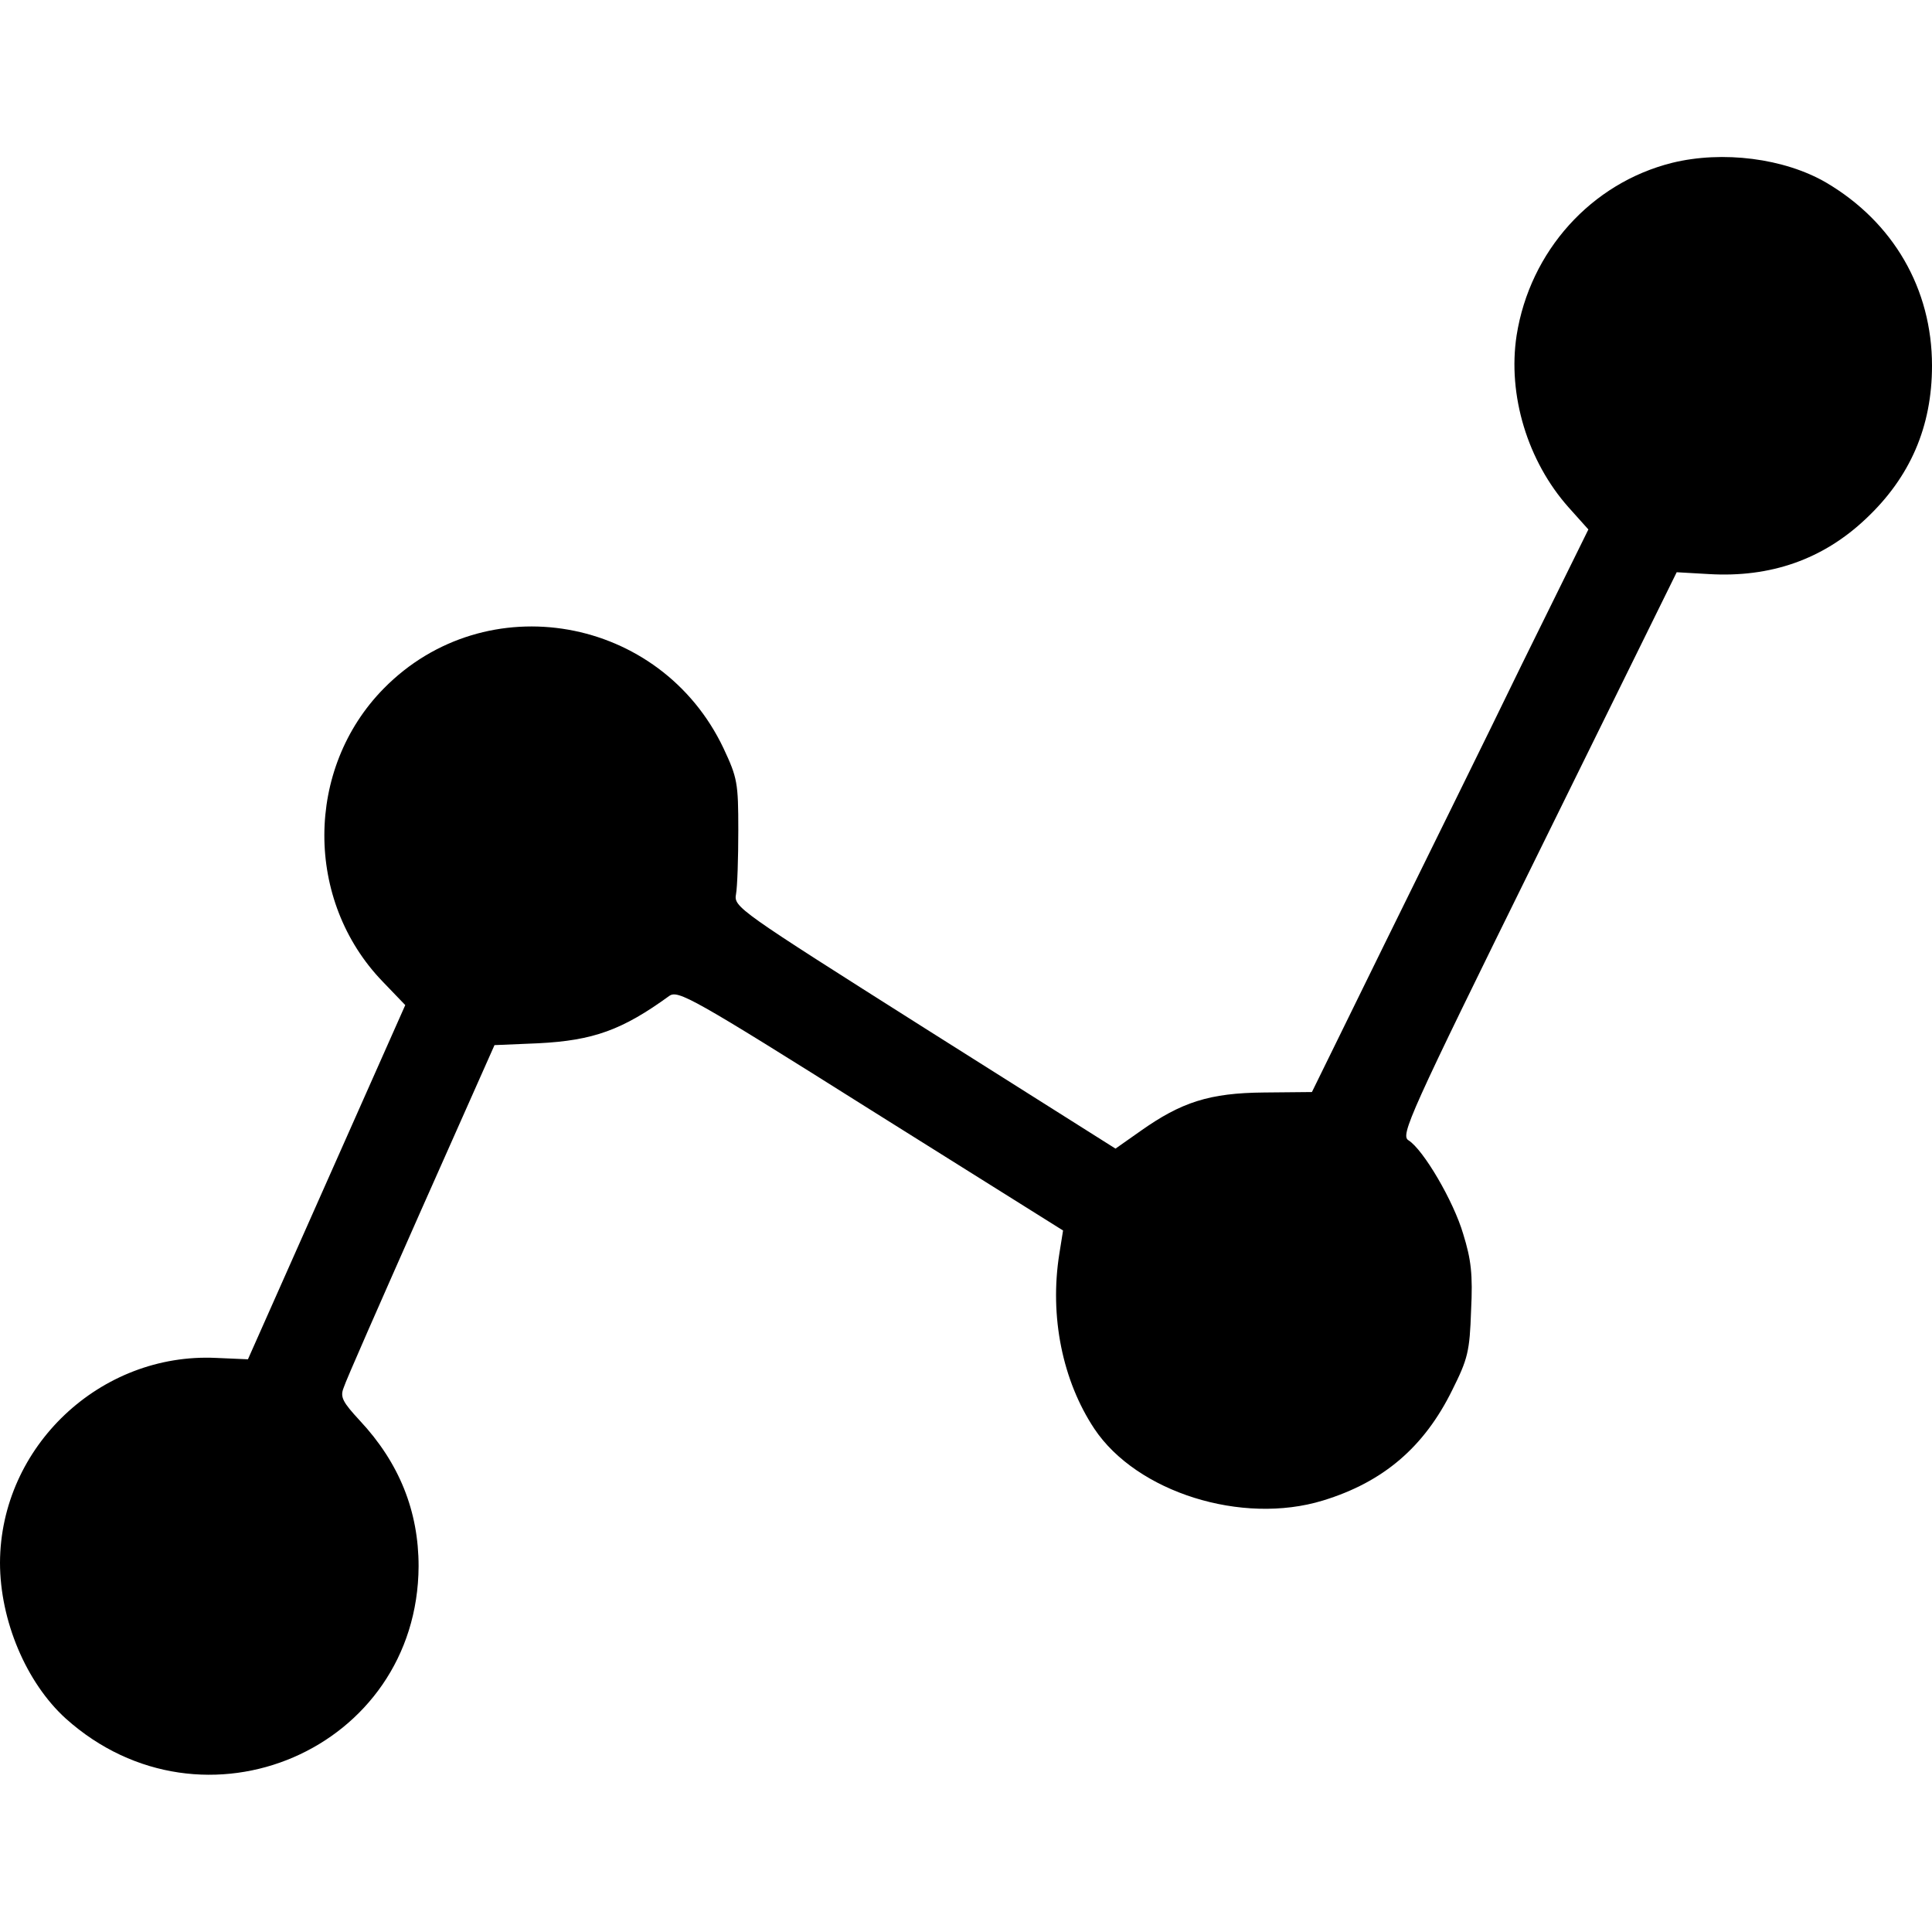<svg version="1" xmlns="http://www.w3.org/2000/svg" width="560" height="560" viewBox="0 0 420 420"><path d="M363.5 35.4c-17.6 4.4-30.9 19.2-33.8 37.5-2 13 2.4 27.4 11.3 37.4l4.3 4.8-14.4 29.2c-7.8 16.1-21.4 43.6-30 61.1l-15.7 32-10.4.1c-11.9.1-18 2.1-26.9 8.4l-5.4 3.8-41.5-26.2c-40.6-25.7-41.5-26.3-41-29.1.3-1.6.5-7.9.5-13.9 0-10.3-.2-11.4-3.2-17.8-13.7-28.9-51.7-35.6-73.9-13-17.1 17.4-17.2 46.1-.2 63.7l4.9 5.1L71 257l-17.1 38.5-6.9-.3C21.8 294 .1 314.5 0 339.7c0 12.6 5.7 26.1 14.3 33.9 29.9 26.8 76.5 6.7 76.7-33.1 0-12-4.2-22.5-12.8-31.7-3.7-4-4.3-5.1-3.5-7.1.4-1.4 8-18.6 16.8-38.5l16-36 9.5-.4c12-.6 18.3-2.9 28.5-10.3 1.9-1.3 4.9.3 43.8 24.8l41.8 26.2-.8 5c-2.2 13.7.7 27.7 7.6 38.1 9.2 13.8 32.1 21 49.7 15.6 13.1-4 22-11.6 28.1-24 3.4-6.8 3.8-8.4 4.1-17.3.4-7.9 0-11.1-1.7-16.6-2.1-7.2-8.7-18.4-11.9-20.4-1.8-1.1 0-5.2 28.2-62.4l30.1-61.1 7 .4c13.4.8 24.8-3.2 34.1-12 9.7-9.1 14.4-20.1 14.4-33.3 0-16.7-8.4-31.2-23-39.8-9.1-5.3-22.5-7-33.5-4.3z"/></svg>